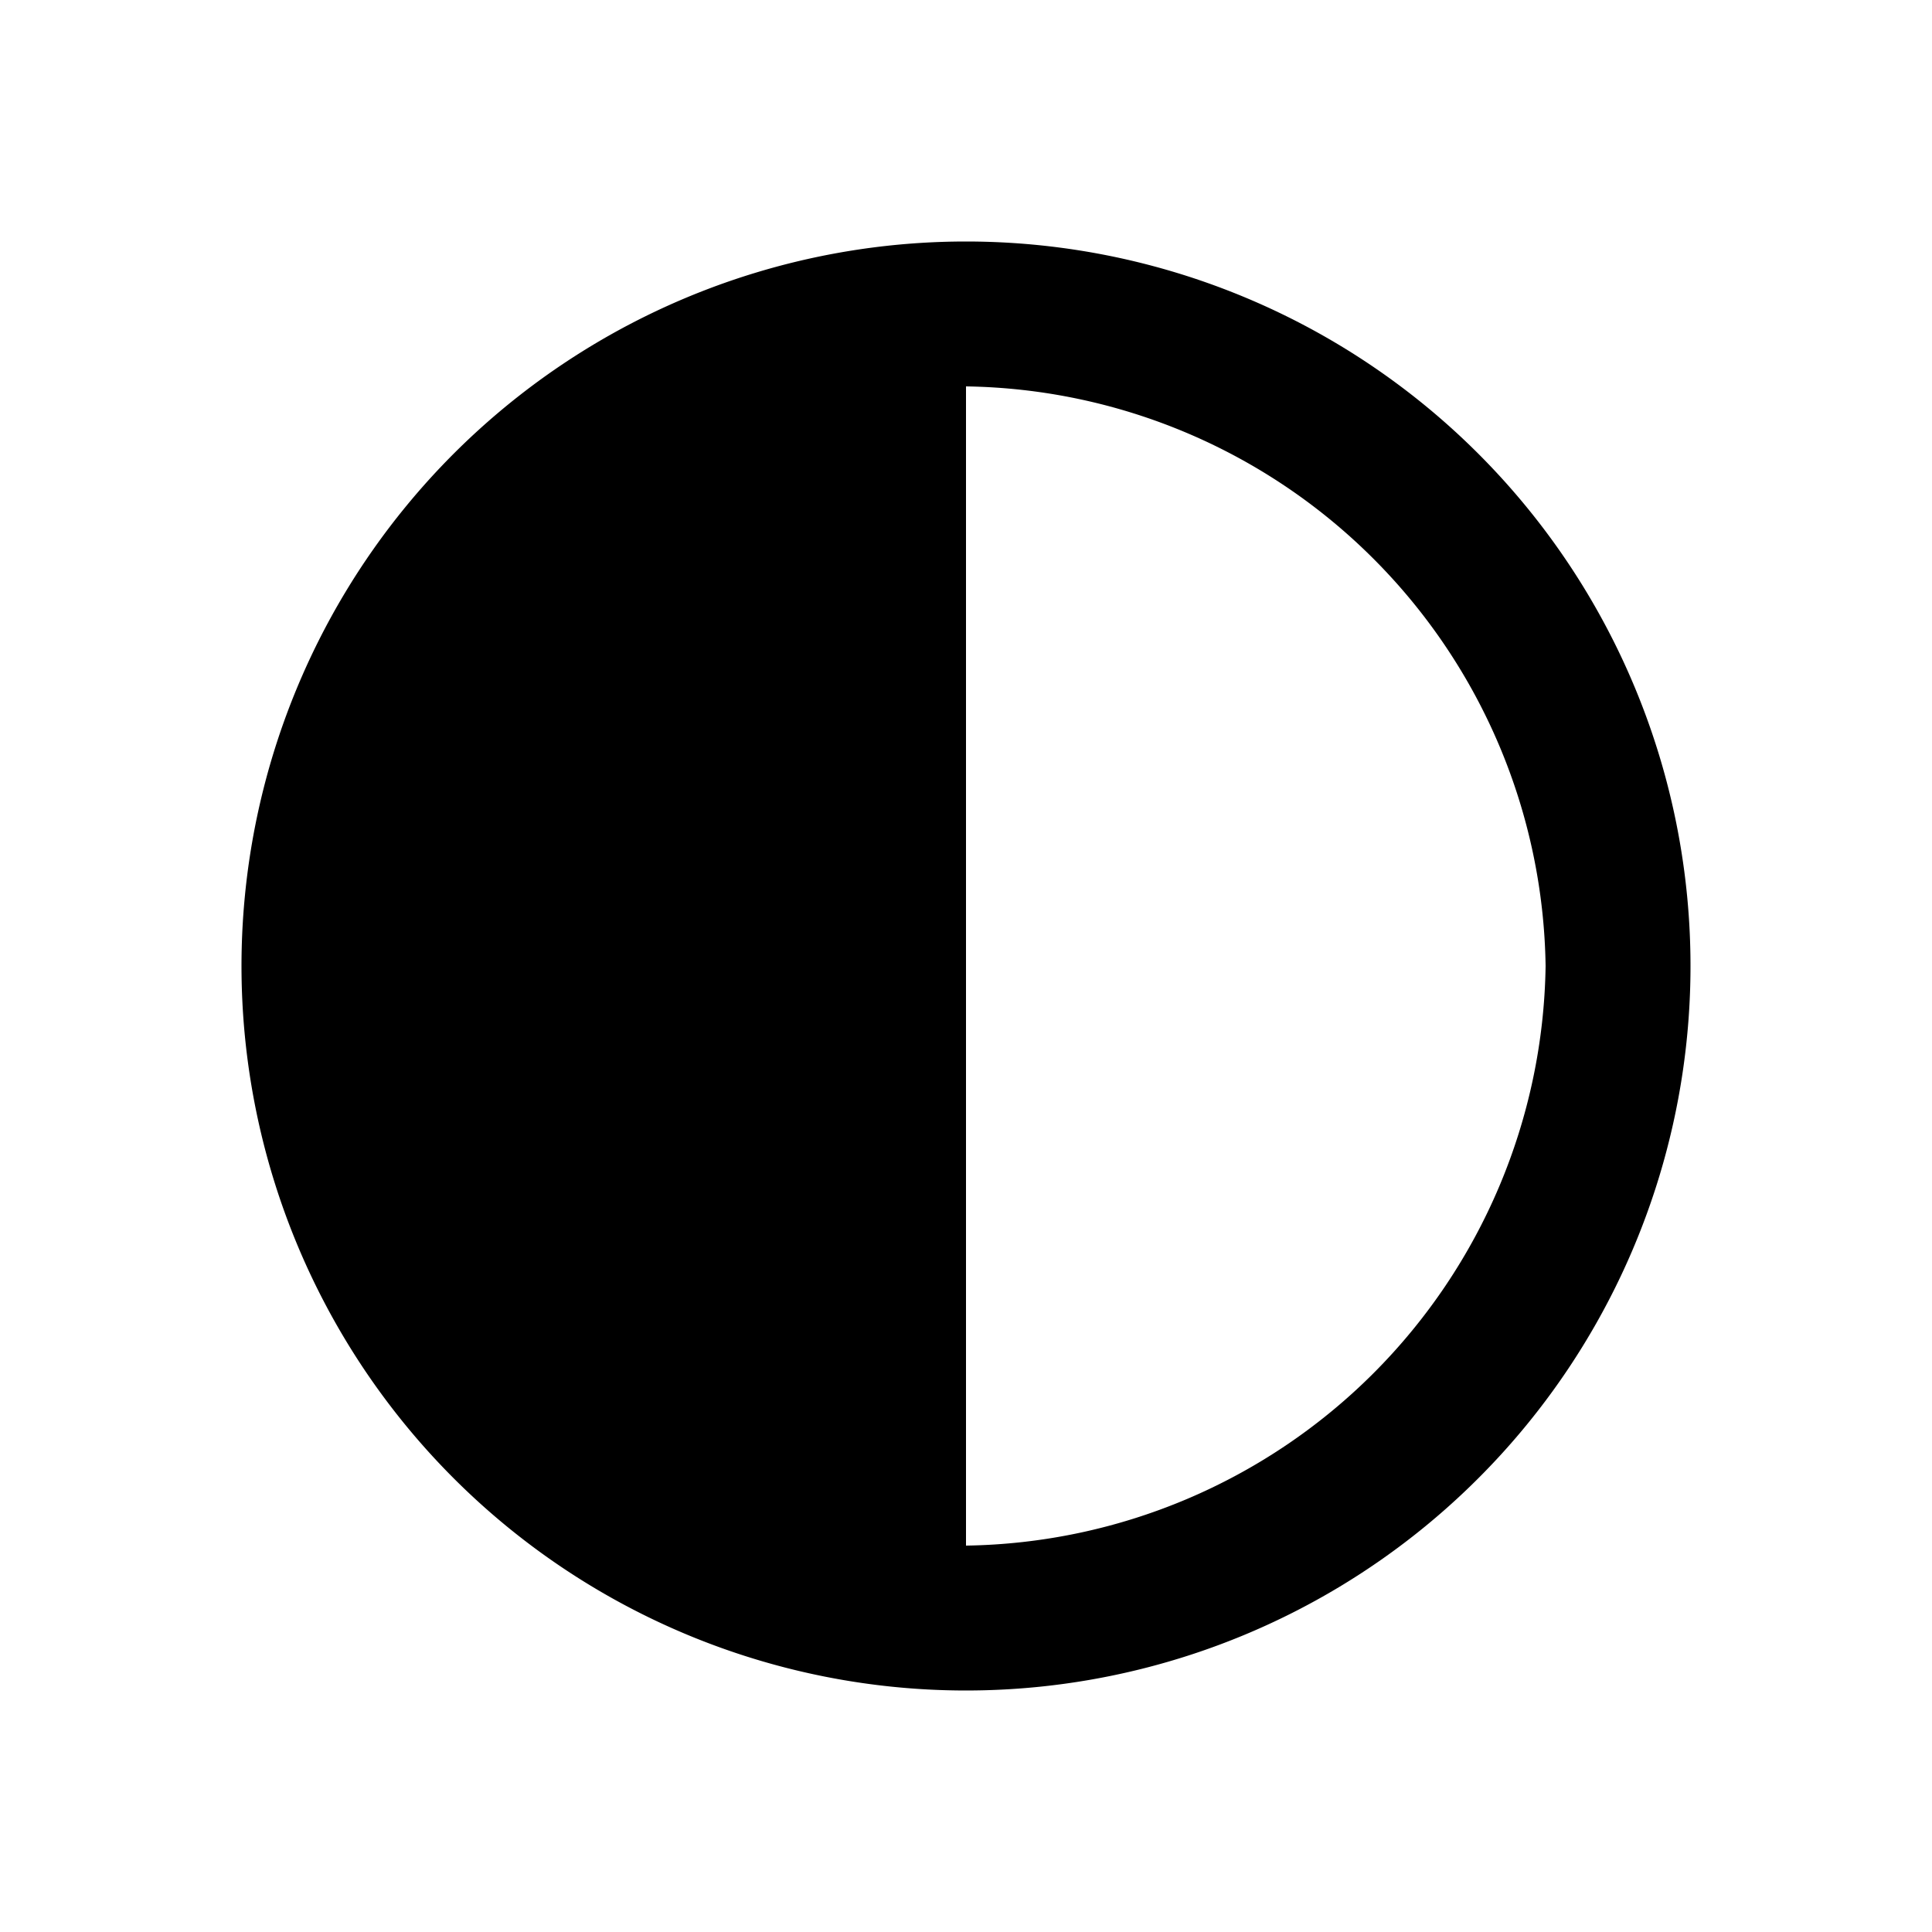 <svg xmlns="http://www.w3.org/2000/svg" viewBox="0 0 16 16"><title>Sub_Accessible_black</title><path d="M8,2a6,6,0,1,0,6,6A6,6,0,0,0,8,2ZM8,12.8V3.2A4.872,4.872,0,0,1,12.8,8,4.872,4.872,0,0,1,8,12.8Z"/></svg>